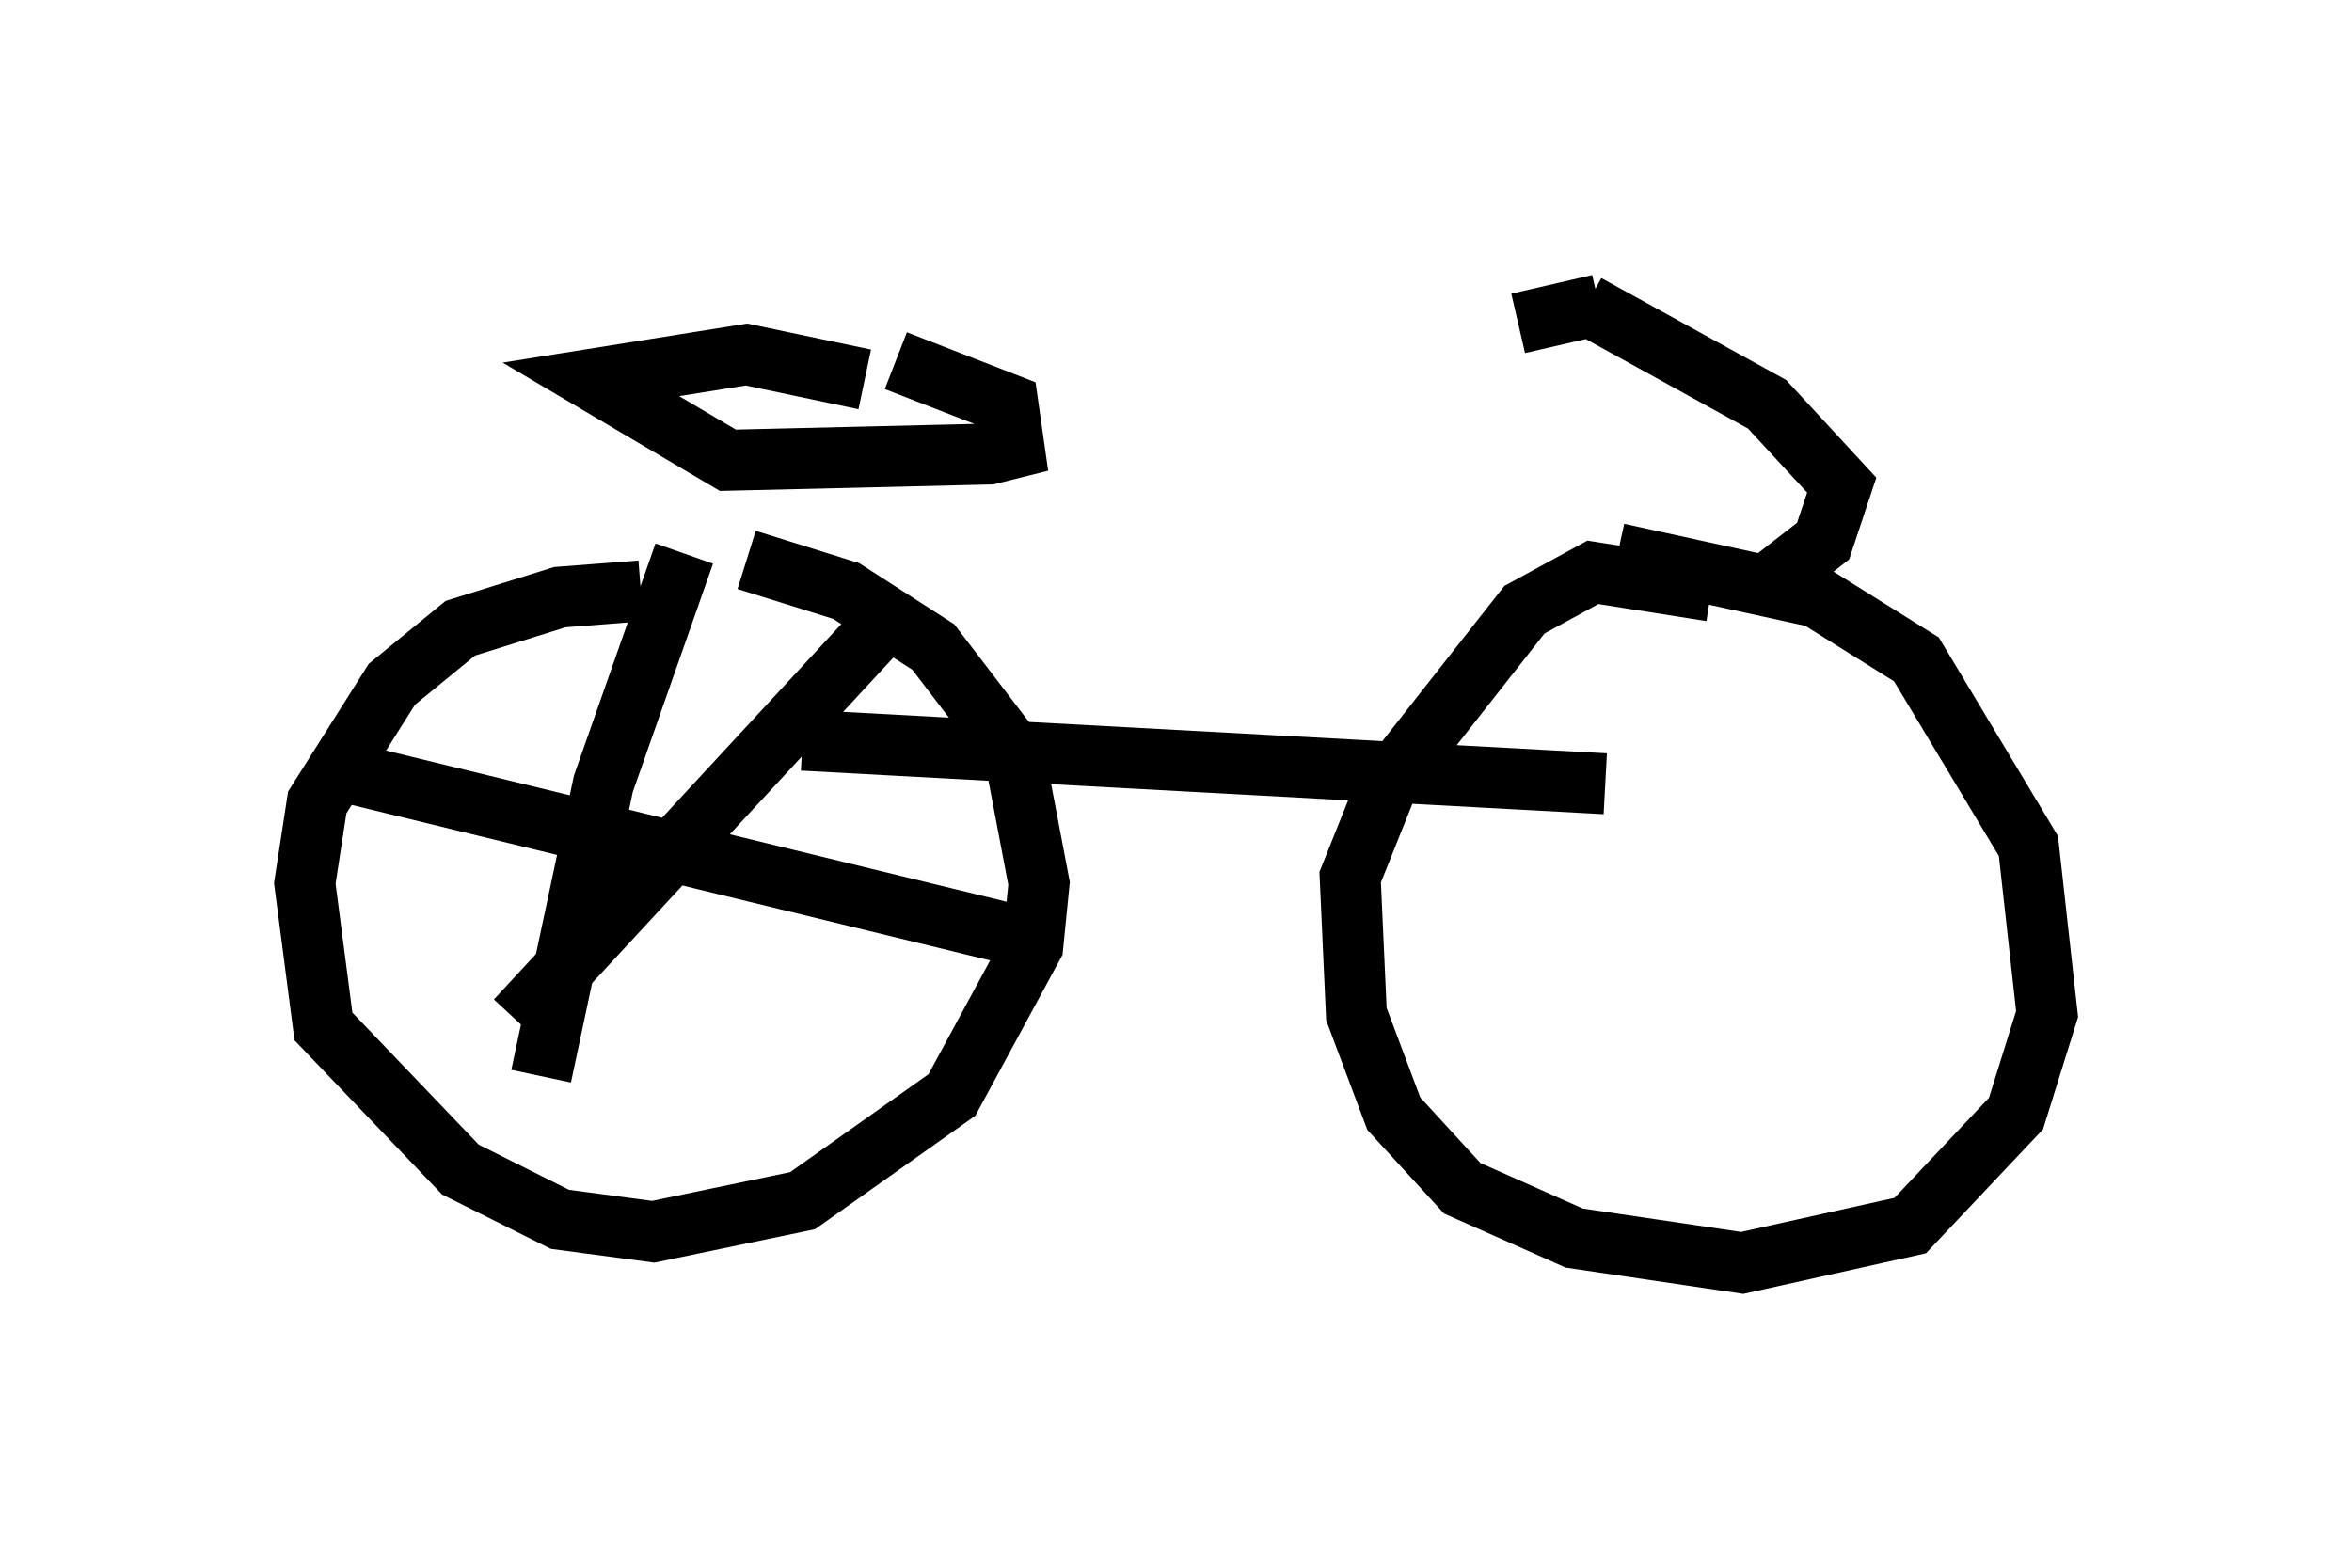 <?xml version="1.0" encoding="utf-8" ?>
<svg baseProfile="full" height="25.721" version="1.1" width="38.584" xmlns="http://www.w3.org/2000/svg" xmlns:ev="http://www.w3.org/2001/xml-events" xmlns:xlink="http://www.w3.org/1999/xlink"><defs /><rect fill="white" height="25.721" width="38.584" x="0" y="0" /><path d="M12.554, 10.104 m-2.042, -0.408 l-1.327, 0.102 -1.633, 0.51 l-1.123, 0.919 -1.225, 1.94 l-0.204, 1.327 0.306, 2.348 l2.246, 2.348 1.633, 0.817 l1.531, 0.204 2.45, -0.51 l2.45, -1.735 1.327, -2.45 l0.102, -1.021 -0.408, -2.144 l-1.327, -1.735 -1.429, -0.919 l-1.633, -0.51 m15.823, 0.51 l-1.94, -0.306 -1.123, 0.613 l-2.246, 2.858 -0.613, 1.531 l0.102, 2.246 0.613, 1.633 l1.123, 1.225 1.838, 0.817 l2.756, 0.408 2.756, -0.613 l1.735, -1.838 0.51, -1.633 l-0.306, -2.756 -1.838, -3.063 l-1.633, -1.021 -3.267, -0.715 m-0.51, -4.083 l2.96, 1.633 1.225, 1.327 l-0.306, 0.919 -0.919, 0.715 m-2.756, -4.594 l-1.327, 0.306 m-10.719, 0.919 l-1.94, -0.408 -2.552, 0.408 l2.246, 1.327 4.288, -0.102 l0.408, -0.102 -0.102, -0.715 l-1.838, -0.715 m-1.531, 6.227 l13.169, 0.715 m-15.109, -3.777 l-1.327, 3.777 -1.021, 4.798 m-3.675, -5.104 l12.148, 2.96 m-2.552, -5.615 l-6.329, 6.84 " fill="none" stroke="black" stroke-width="1" /></svg>
